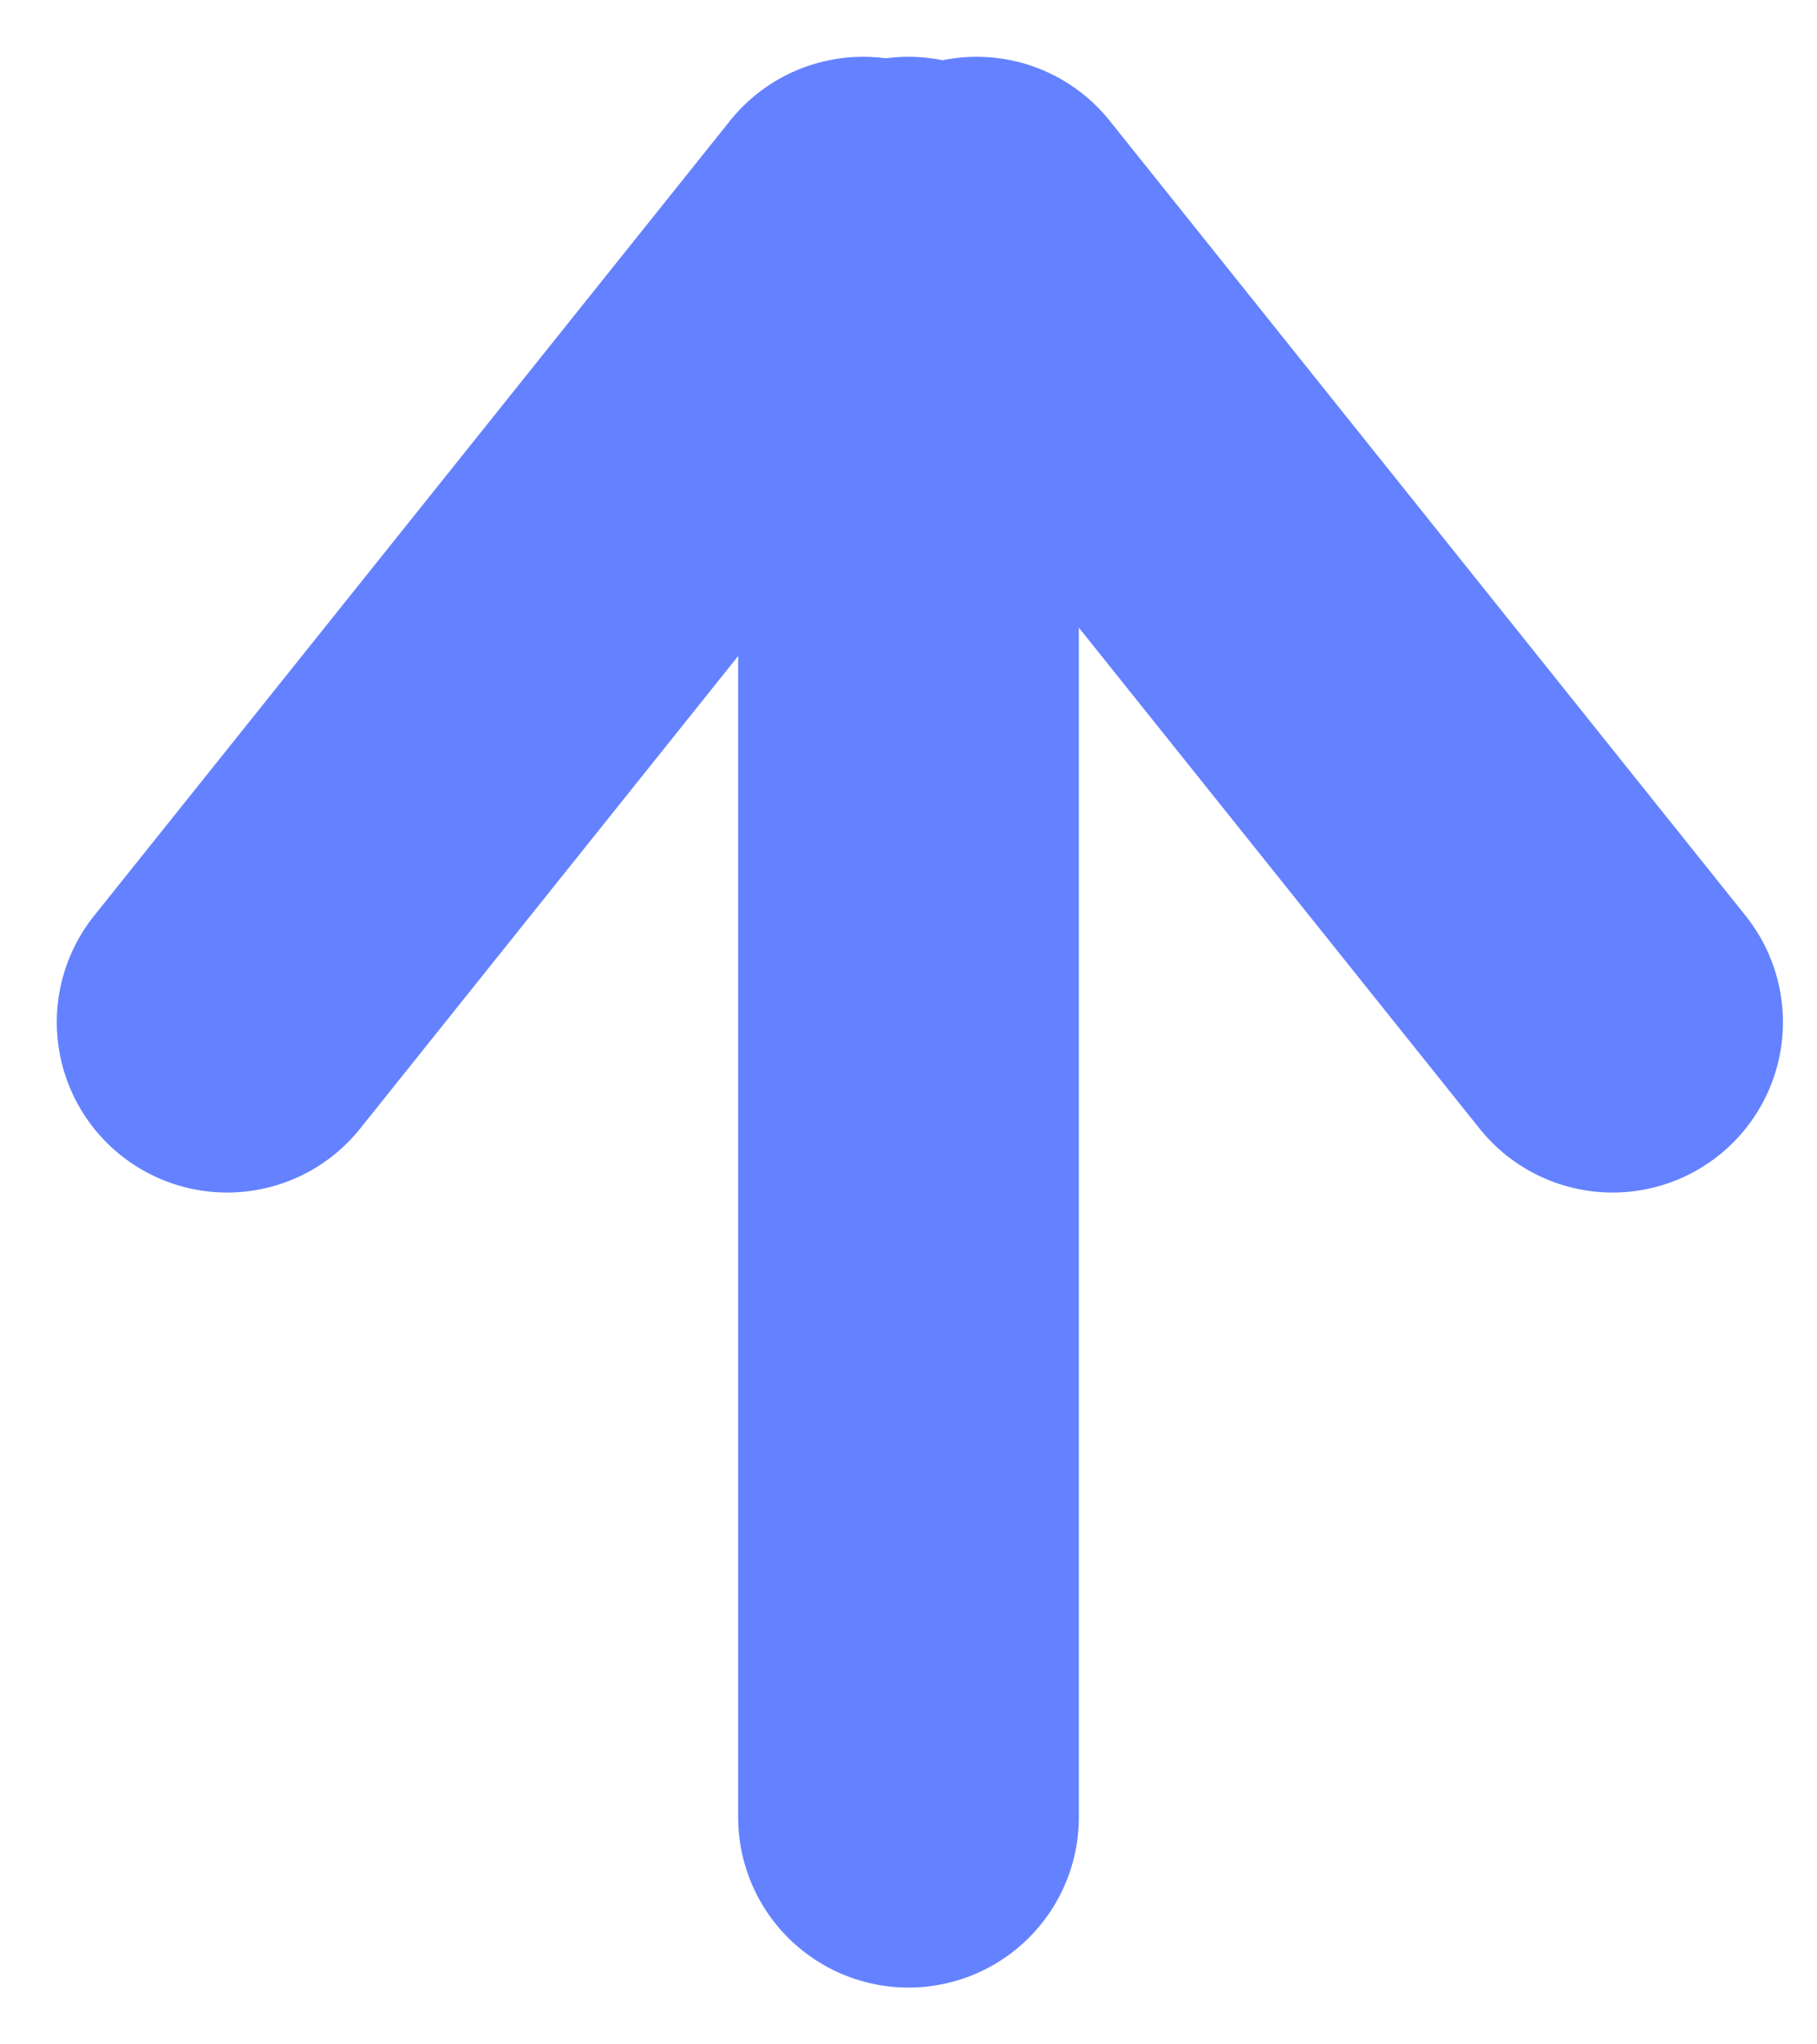 <svg width="16" height="18" viewBox="0 0 16 18" fill="none" xmlns="http://www.w3.org/2000/svg">
<path d="M8 2L8 16" stroke="#6482FF" stroke-width="3" stroke-linecap="round"/>
<path d="M7.6 2L2 9" stroke="#6482FF" stroke-width="3" stroke-linecap="round"/>
<path d="M14.2 9L8.6 2" stroke="#6482FF" stroke-width="3" stroke-linecap="round"/>
</svg>
